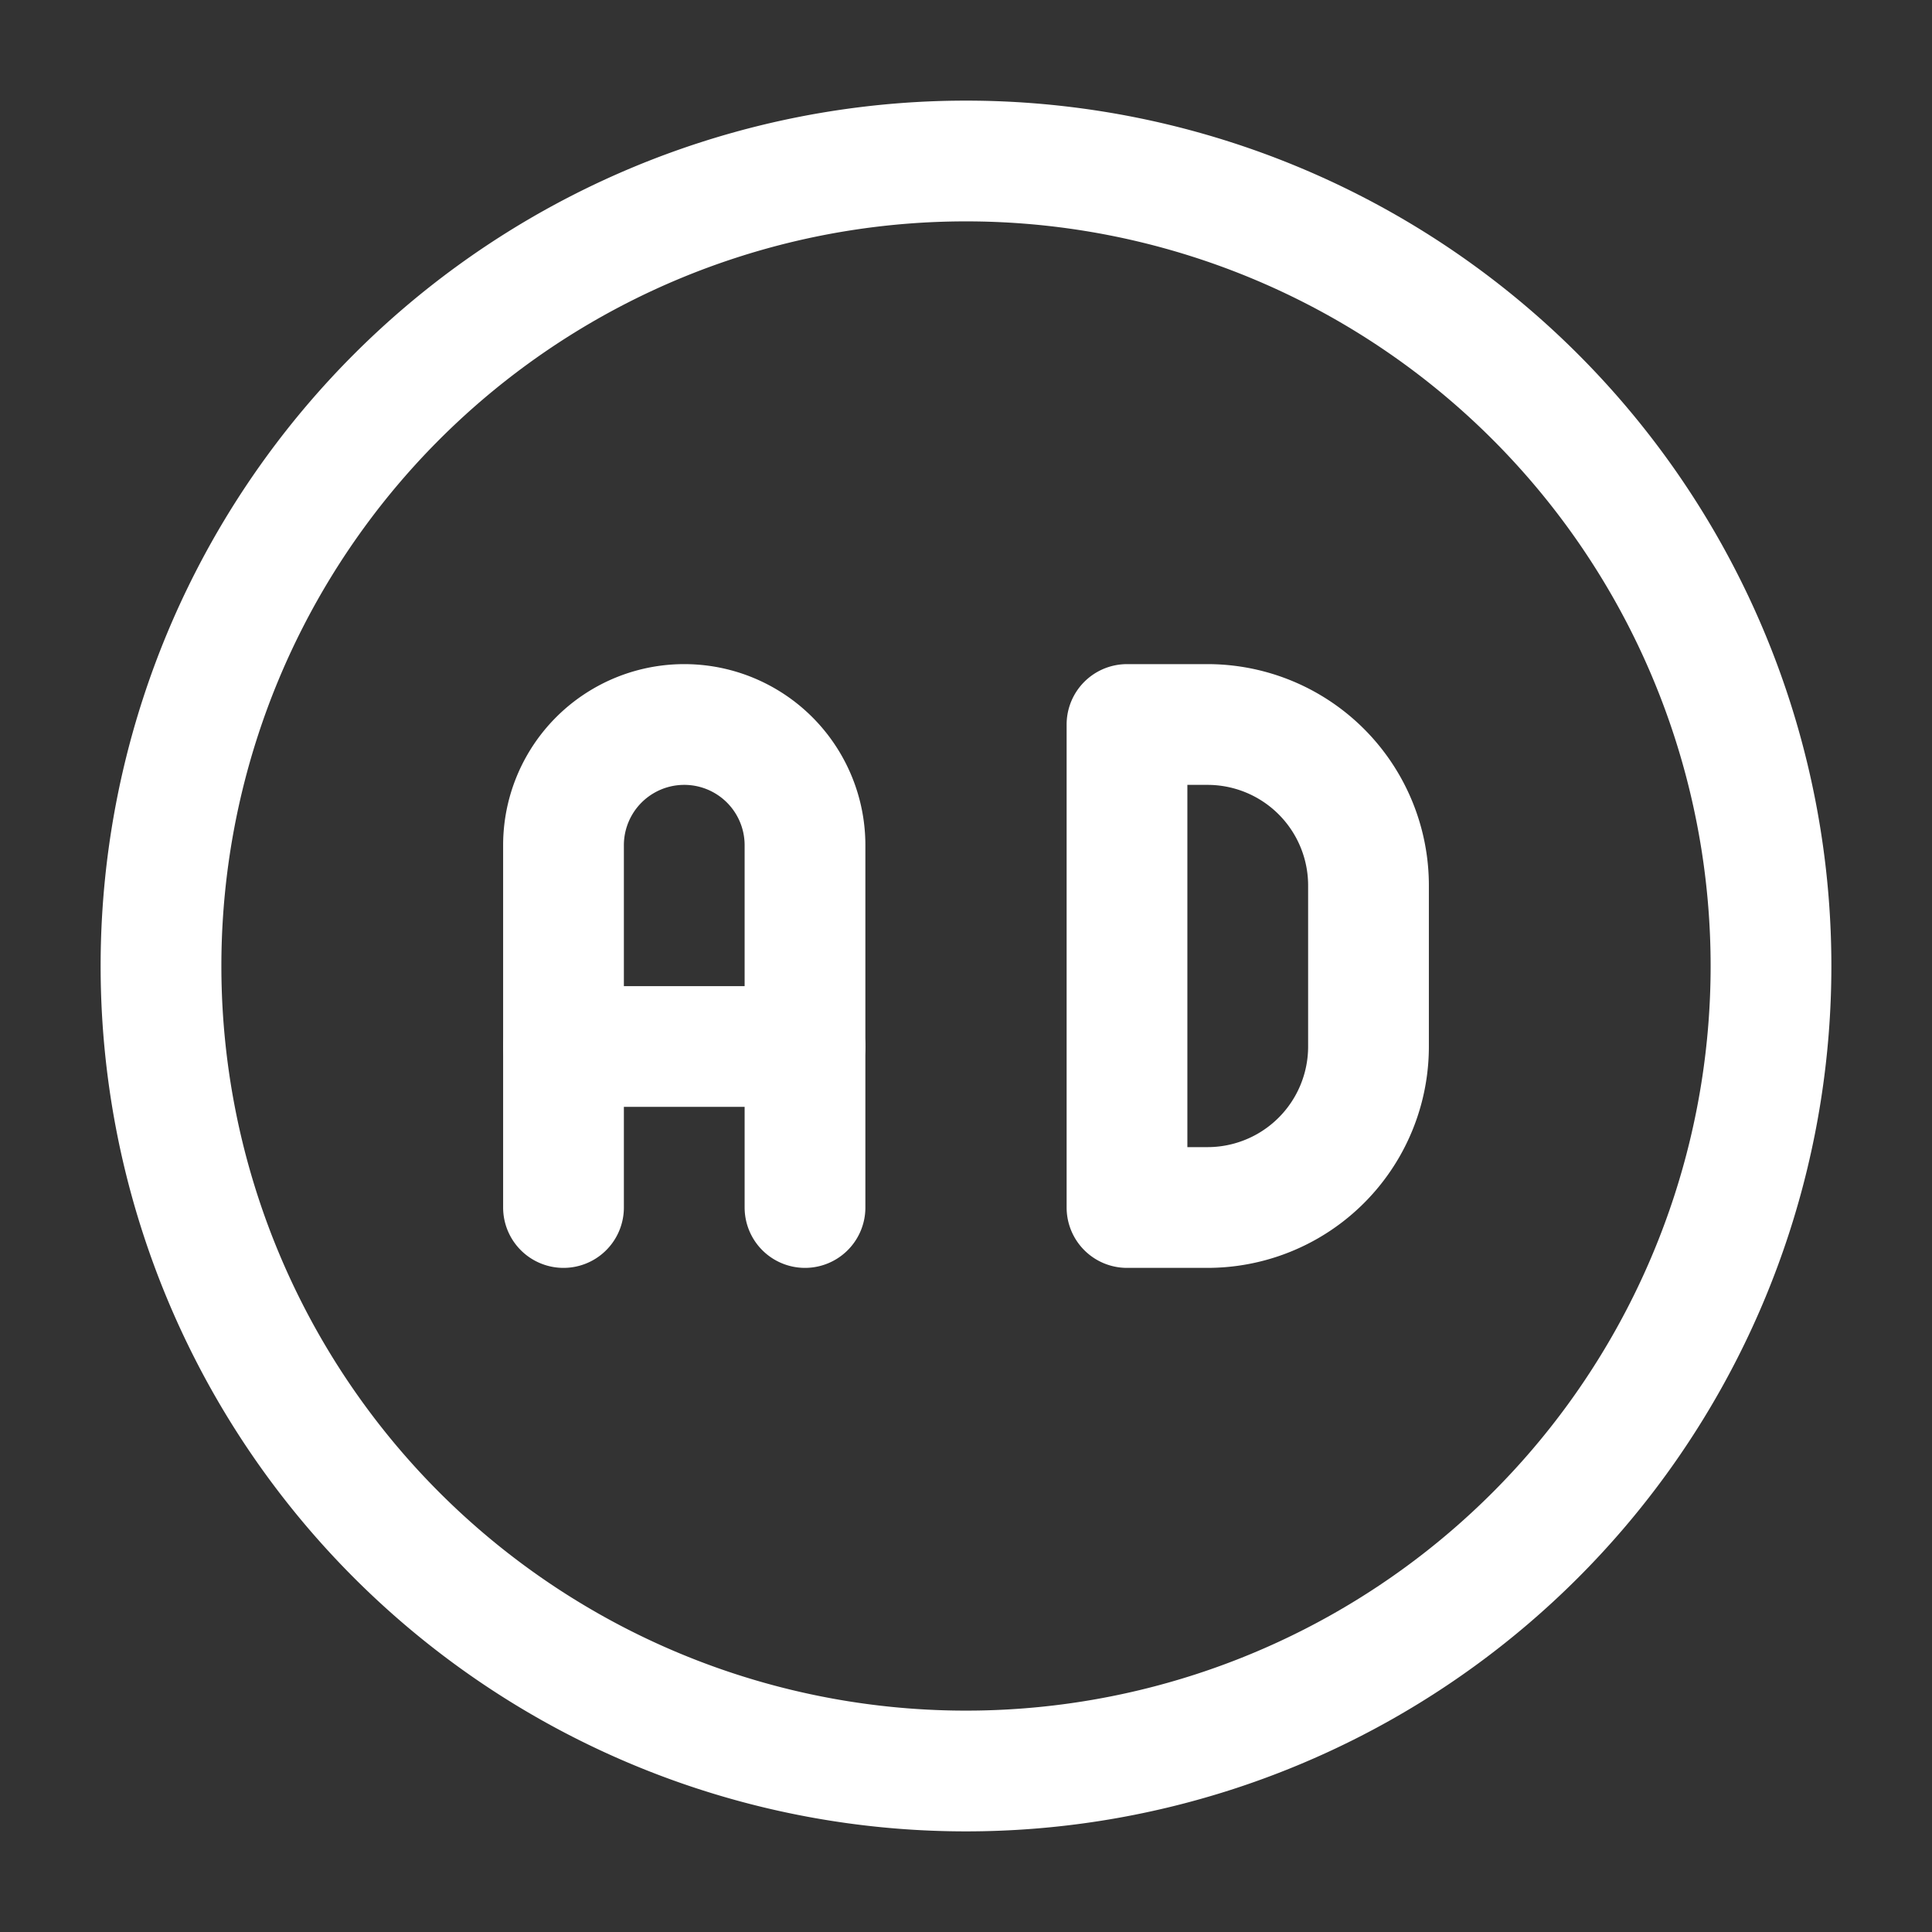 <svg xmlns="http://www.w3.org/2000/svg" class="icon icon-tabler icon-tabler-ad-circle" width="24" height="24" viewBox="0 0 24 24" stroke-width="1.5" stroke="#ffffff" fill="none" stroke-linecap="round" stroke-linejoin="round"><rect x="0" y="0" width="24" height="24" fill="#333333" stroke="none"/>  <path stroke="none" d="M0 0h24v24H0z" fill="none"/>  <path d="M12 12m-10 0a10 10 0 1 0 20 0a10 10 0 1 0 -20 0" />  <path d="M7 15v-4.5a1.5 1.5 0 0 1 3 0v4.5" />  <path d="M7 13h3" />  <path d="M14 9v6h1a2 2 0 0 0 2 -2v-2a2 2 0 0 0 -2 -2h-1z" /></svg>